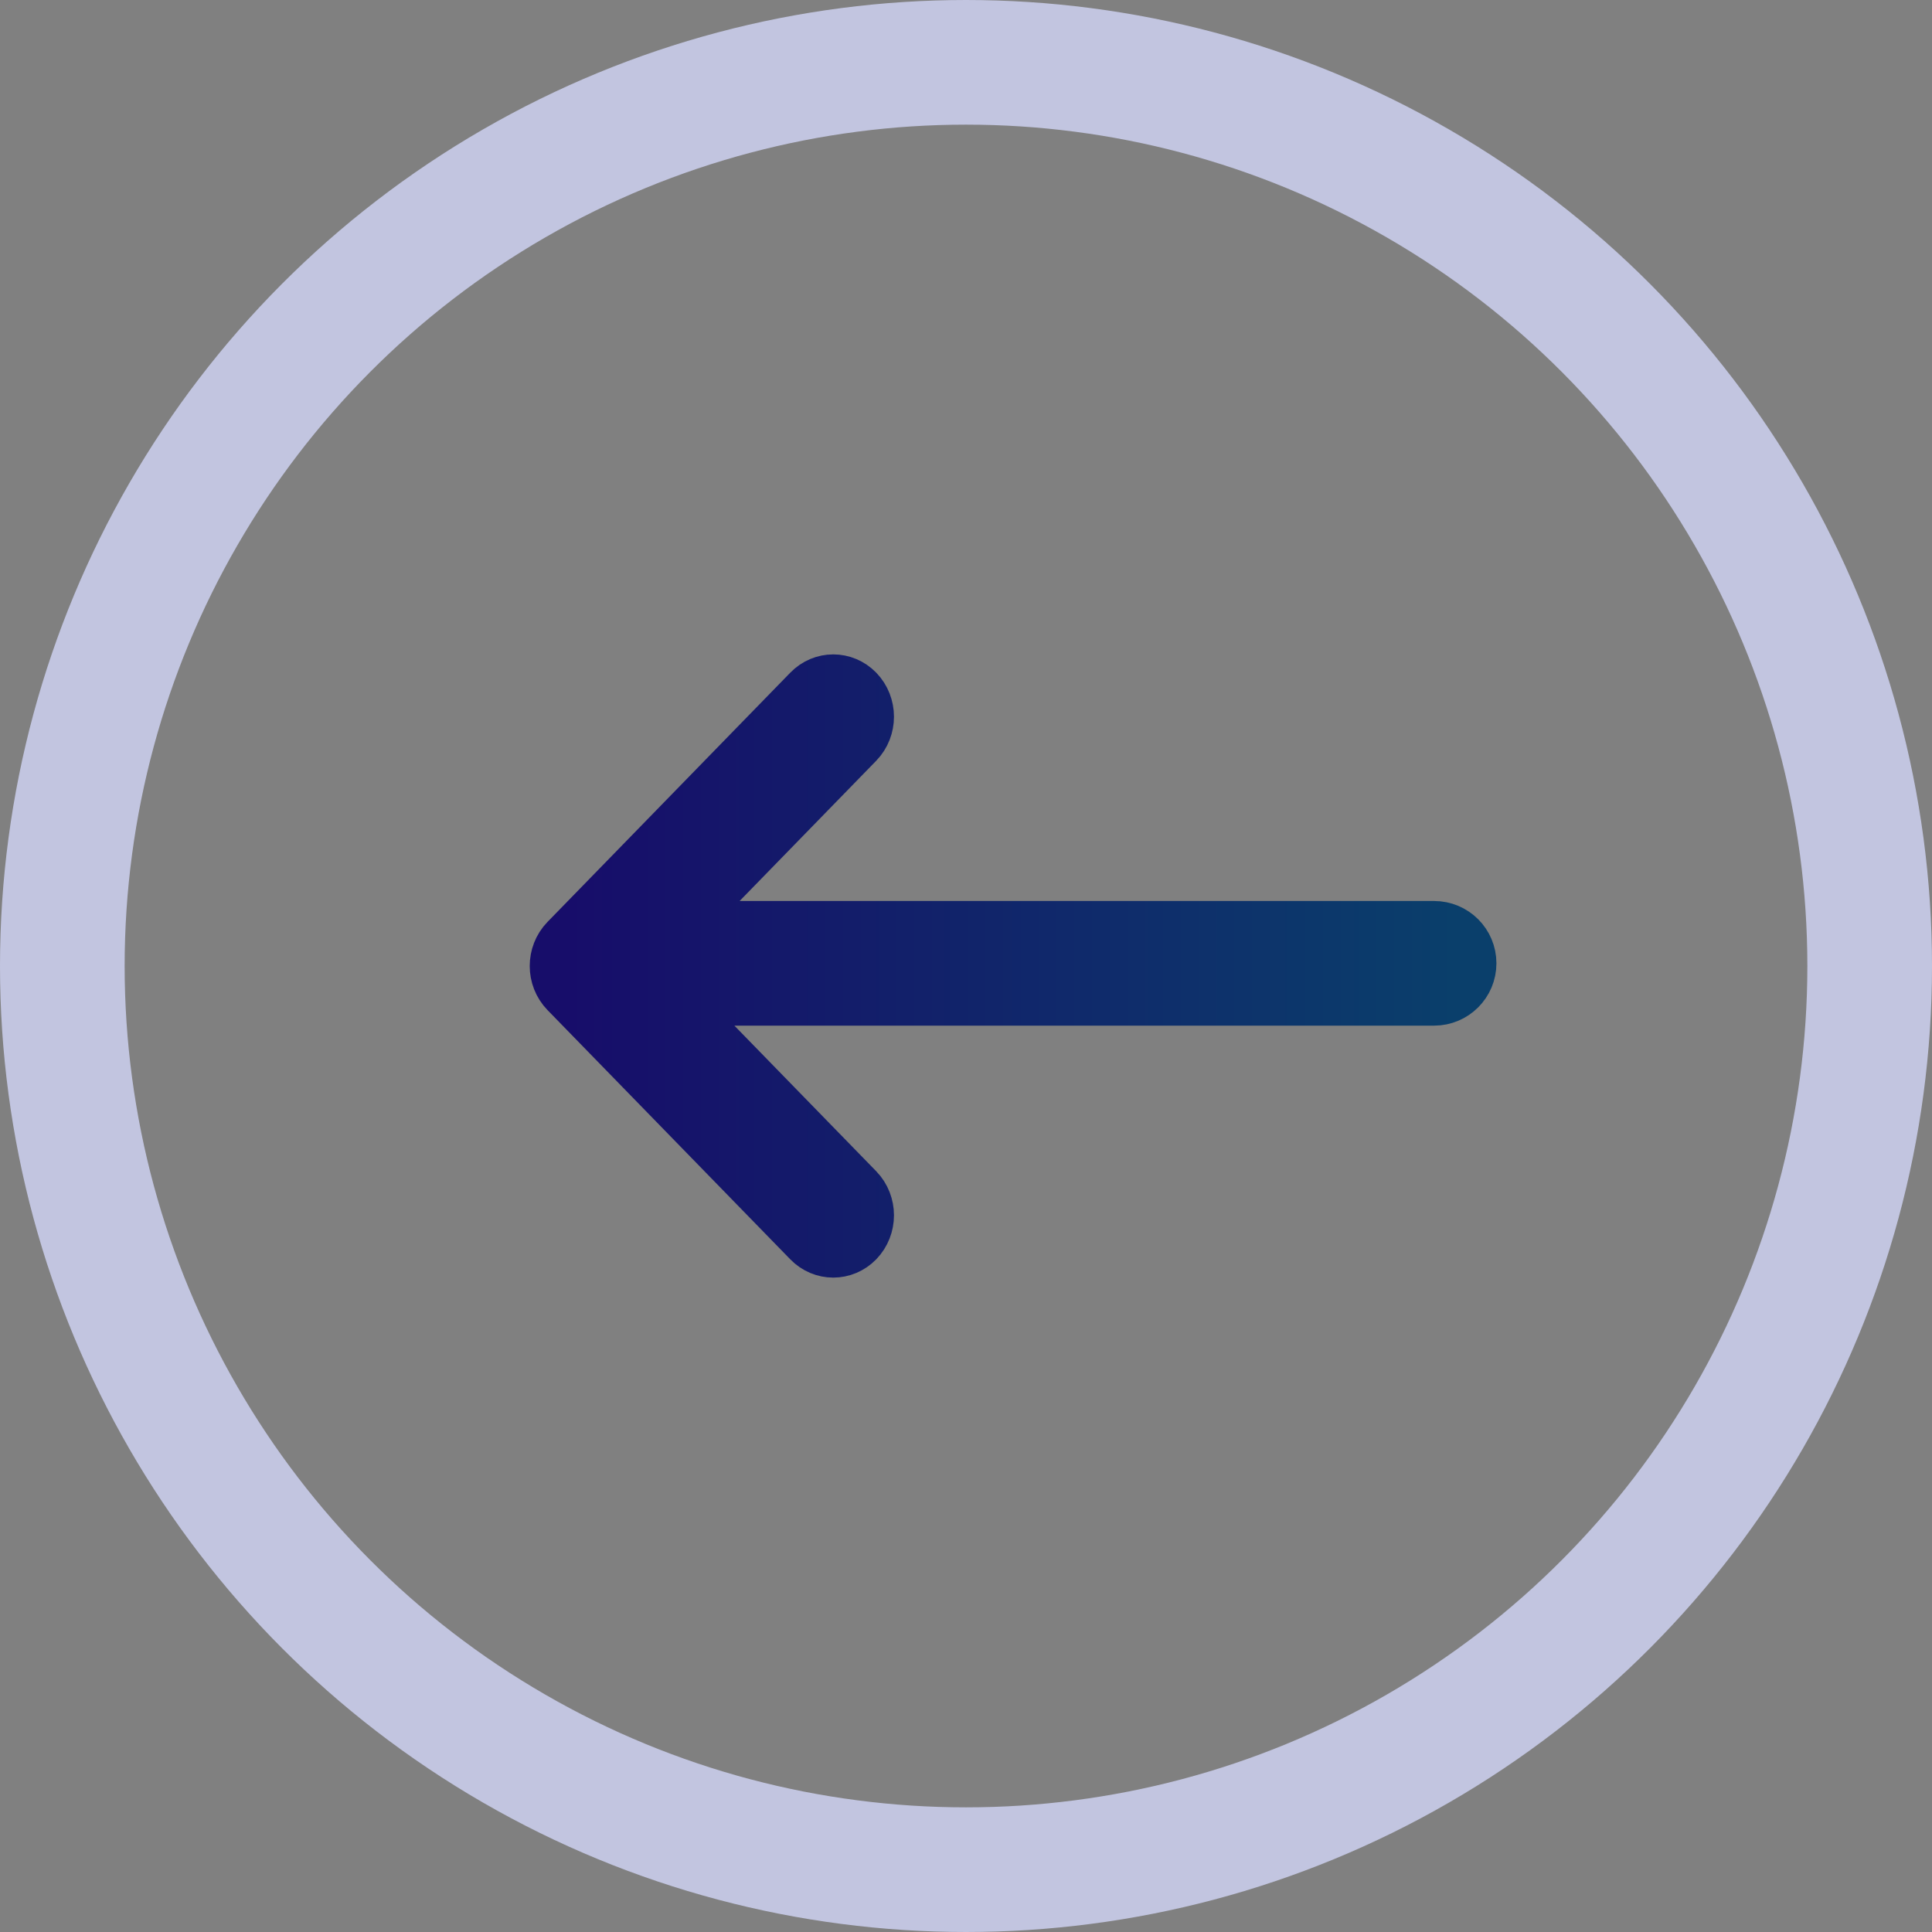 <?xml version="1.0" encoding="UTF-8" standalone="no"?>
<svg width="31px" height="31px" viewBox="0 0 31 31" version="1.1" xmlns="http://www.w3.org/2000/svg" xmlns:xlink="http://www.w3.org/1999/xlink">
    <rect x="0" y="0" width="31" height="31" fill="#808080" stroke="none"/>
    <!-- Generator: Sketch 50.2 (55047) - http://www.bohemiancoding.com/sketch -->
    <title>left</title>
    <desc>Created with Sketch.</desc>
    <defs>
        <linearGradient x1="100%" y1="50%" x2="-2.22044605e-14%" y2="50%" id="linearGradient-1">
            <stop stop-color="#170D6A" offset="0%"></stop>
            <stop stop-color="#0A3F6B" offset="100%"></stop>
        </linearGradient>
    </defs>
    <g id="left" stroke="none" stroke-width="1" fill="none" fill-rule="evenodd">
        <g id="Group-19-Copy" transform="translate(15.5, 15.5) rotate(180) translate(-15.5, -15.5) ">
            <circle id="Oval-2" stroke="#C2C5E0" stroke-width="2" cx="15.5" cy="15.5" r="14.5"></circle>
            <path d="M7.989,15.893 L20.673,15.893 L17.407,19.246 C17.272,19.385 17.272,19.615 17.407,19.754 C17.532,19.882 17.728,19.882 17.853,19.754 L21.749,15.754 C21.884,15.615 21.884,15.385 21.749,15.246 L17.853,11.246 C17.728,11.118 17.532,11.118 17.407,11.246 C17.272,11.385 17.272,11.615 17.407,11.754 L20.757,15.193 L7.989,15.193 C7.796,15.193 7.639,15.35 7.639,15.543 C7.639,15.737 7.796,15.893 7.989,15.893 Z" id="Combined-Shape" stroke="url(#linearGradient-1)" stroke-width="1.3" fill="#FFFFFF"></path>
        </g>
    </g>
</svg>